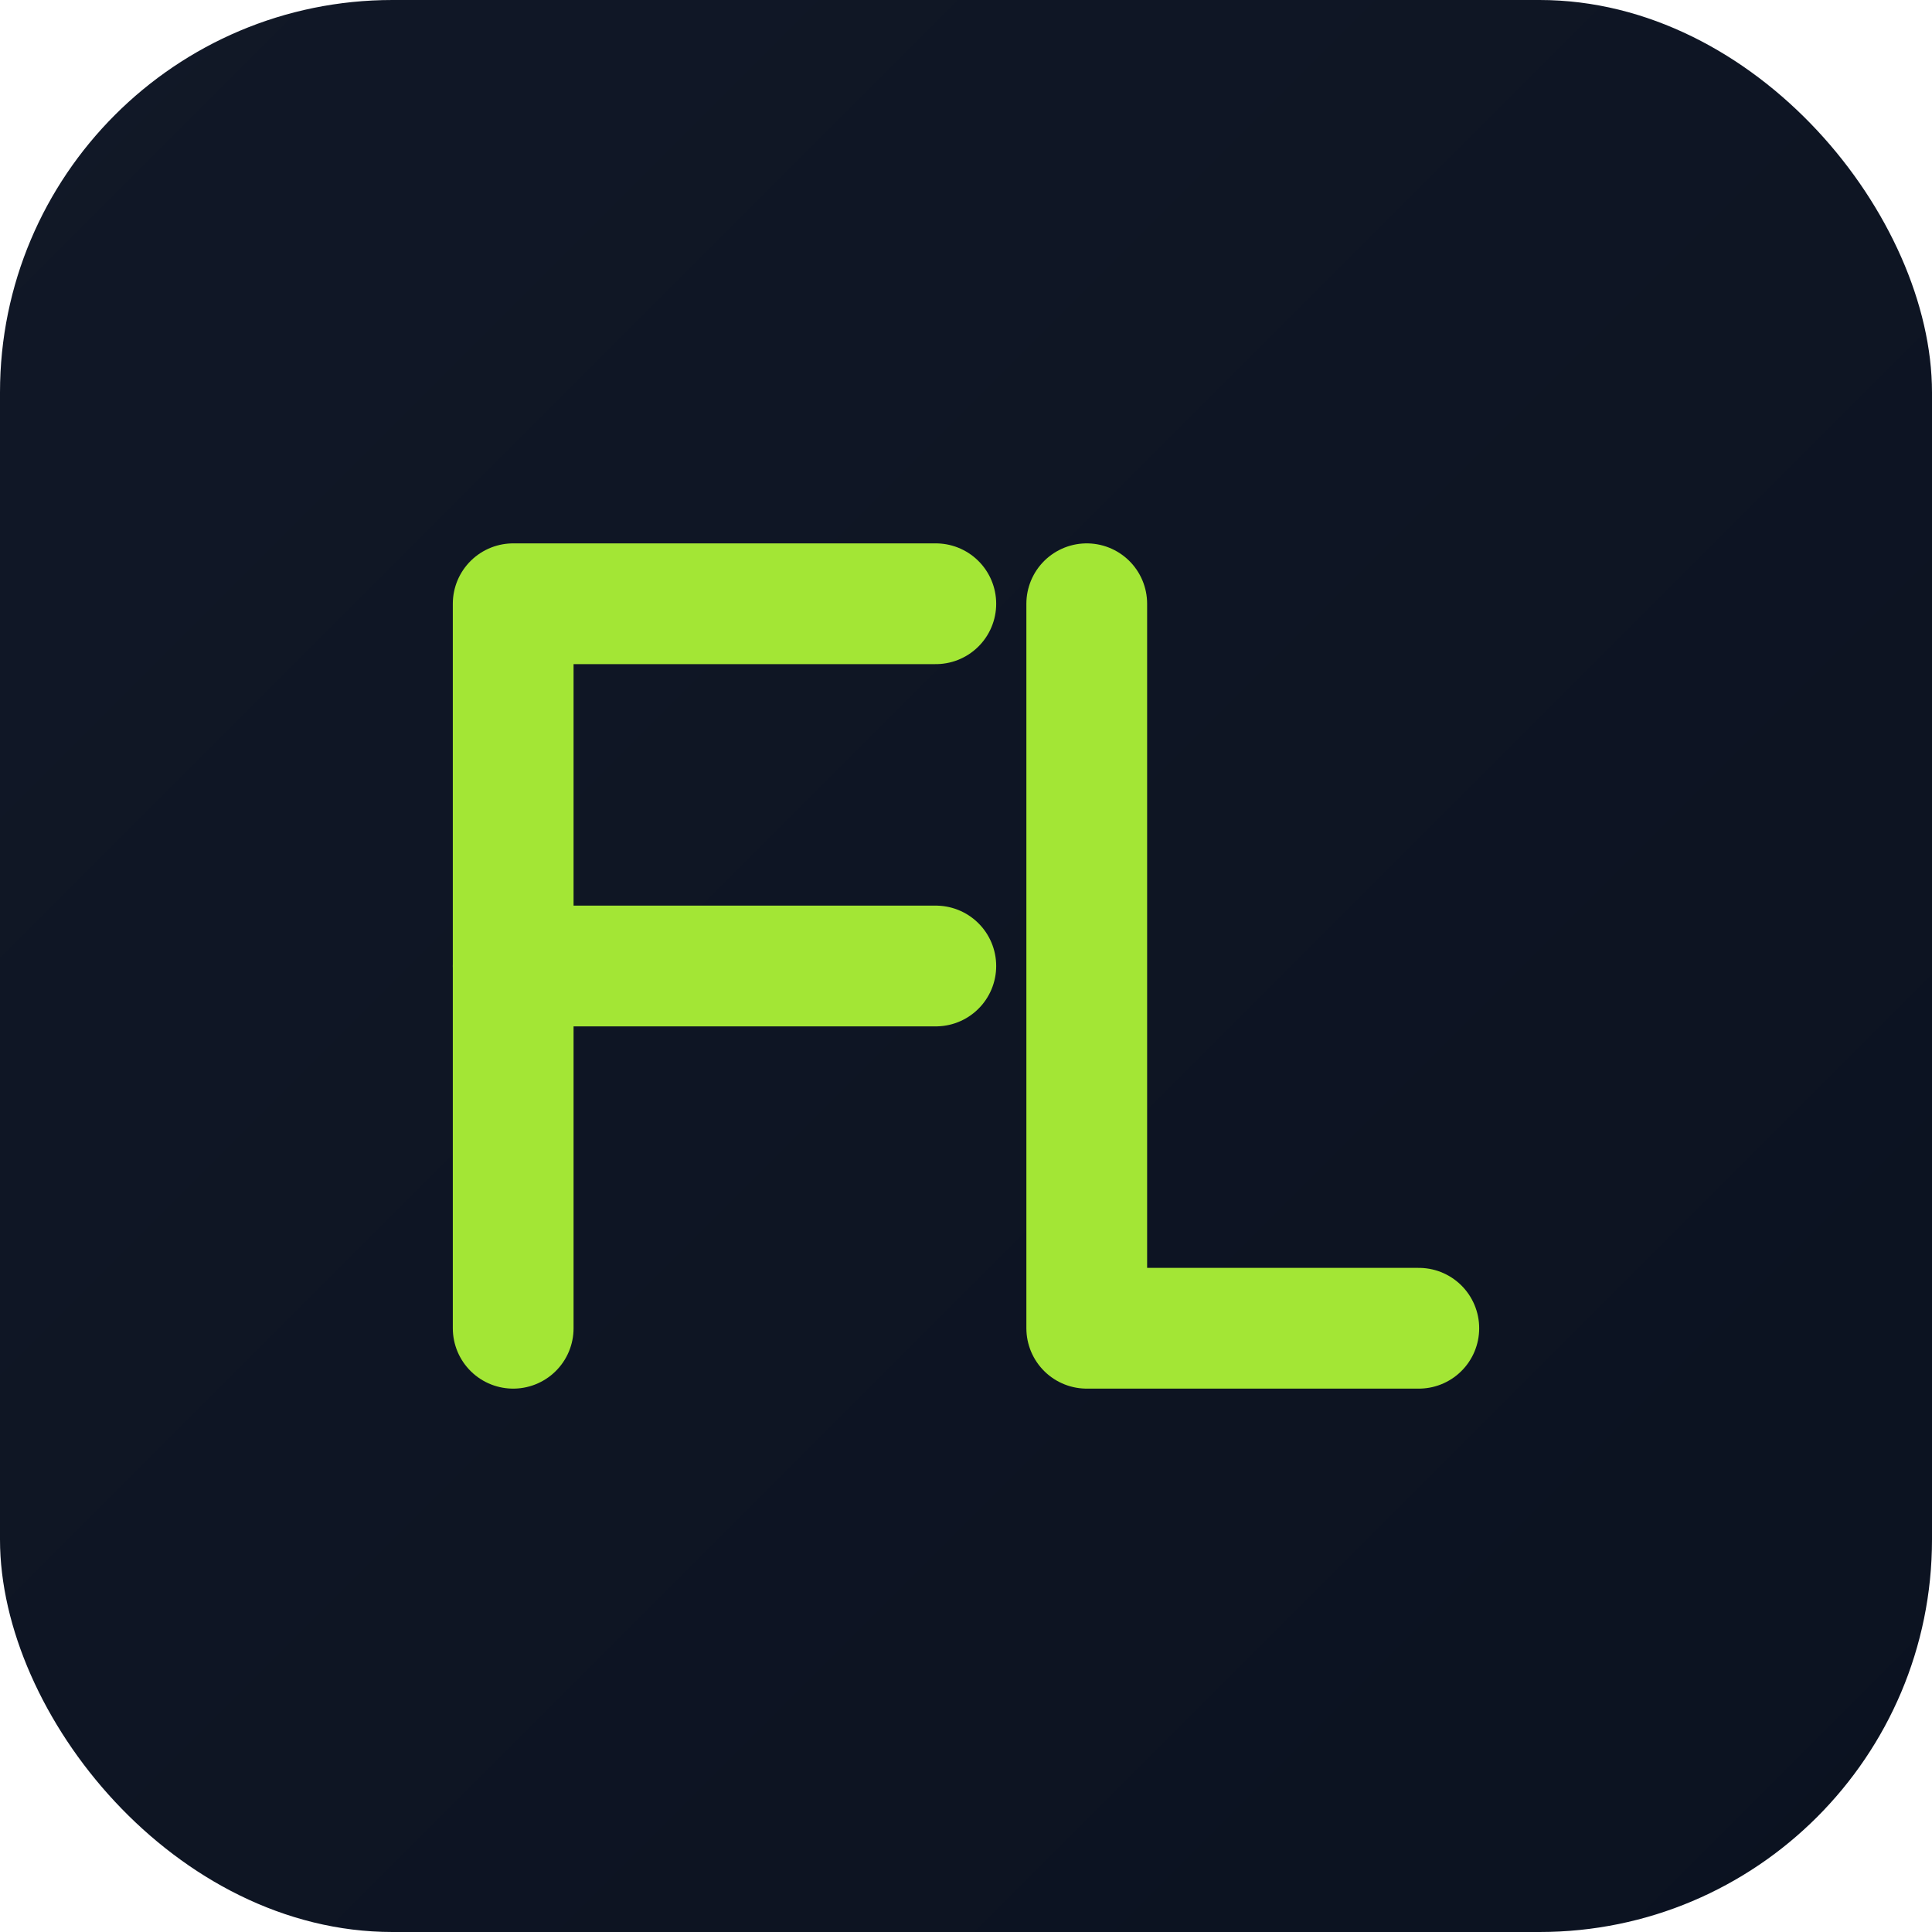 <svg xmlns="http://www.w3.org/2000/svg" viewBox="0 0 128 128">
  <defs>
    <linearGradient id="g" x1="0" x2="1" y1="0" y2="1">
      <stop offset="0%" stop-color="#111827"/>
      <stop offset="100%" stop-color="#0B1220"/>
    </linearGradient>
  </defs>
  <rect width="128" height="128" rx="26" fill="url(#g)"/>
  <g fill="none" stroke="#A3E635" stroke-width="8" stroke-linecap="round" stroke-linejoin="round">
    <path d="M34 88V40h28"/>
    <path d="M62 64H34"/>
    <path d="M72 40v48h22"/>
  </g>
</svg>

